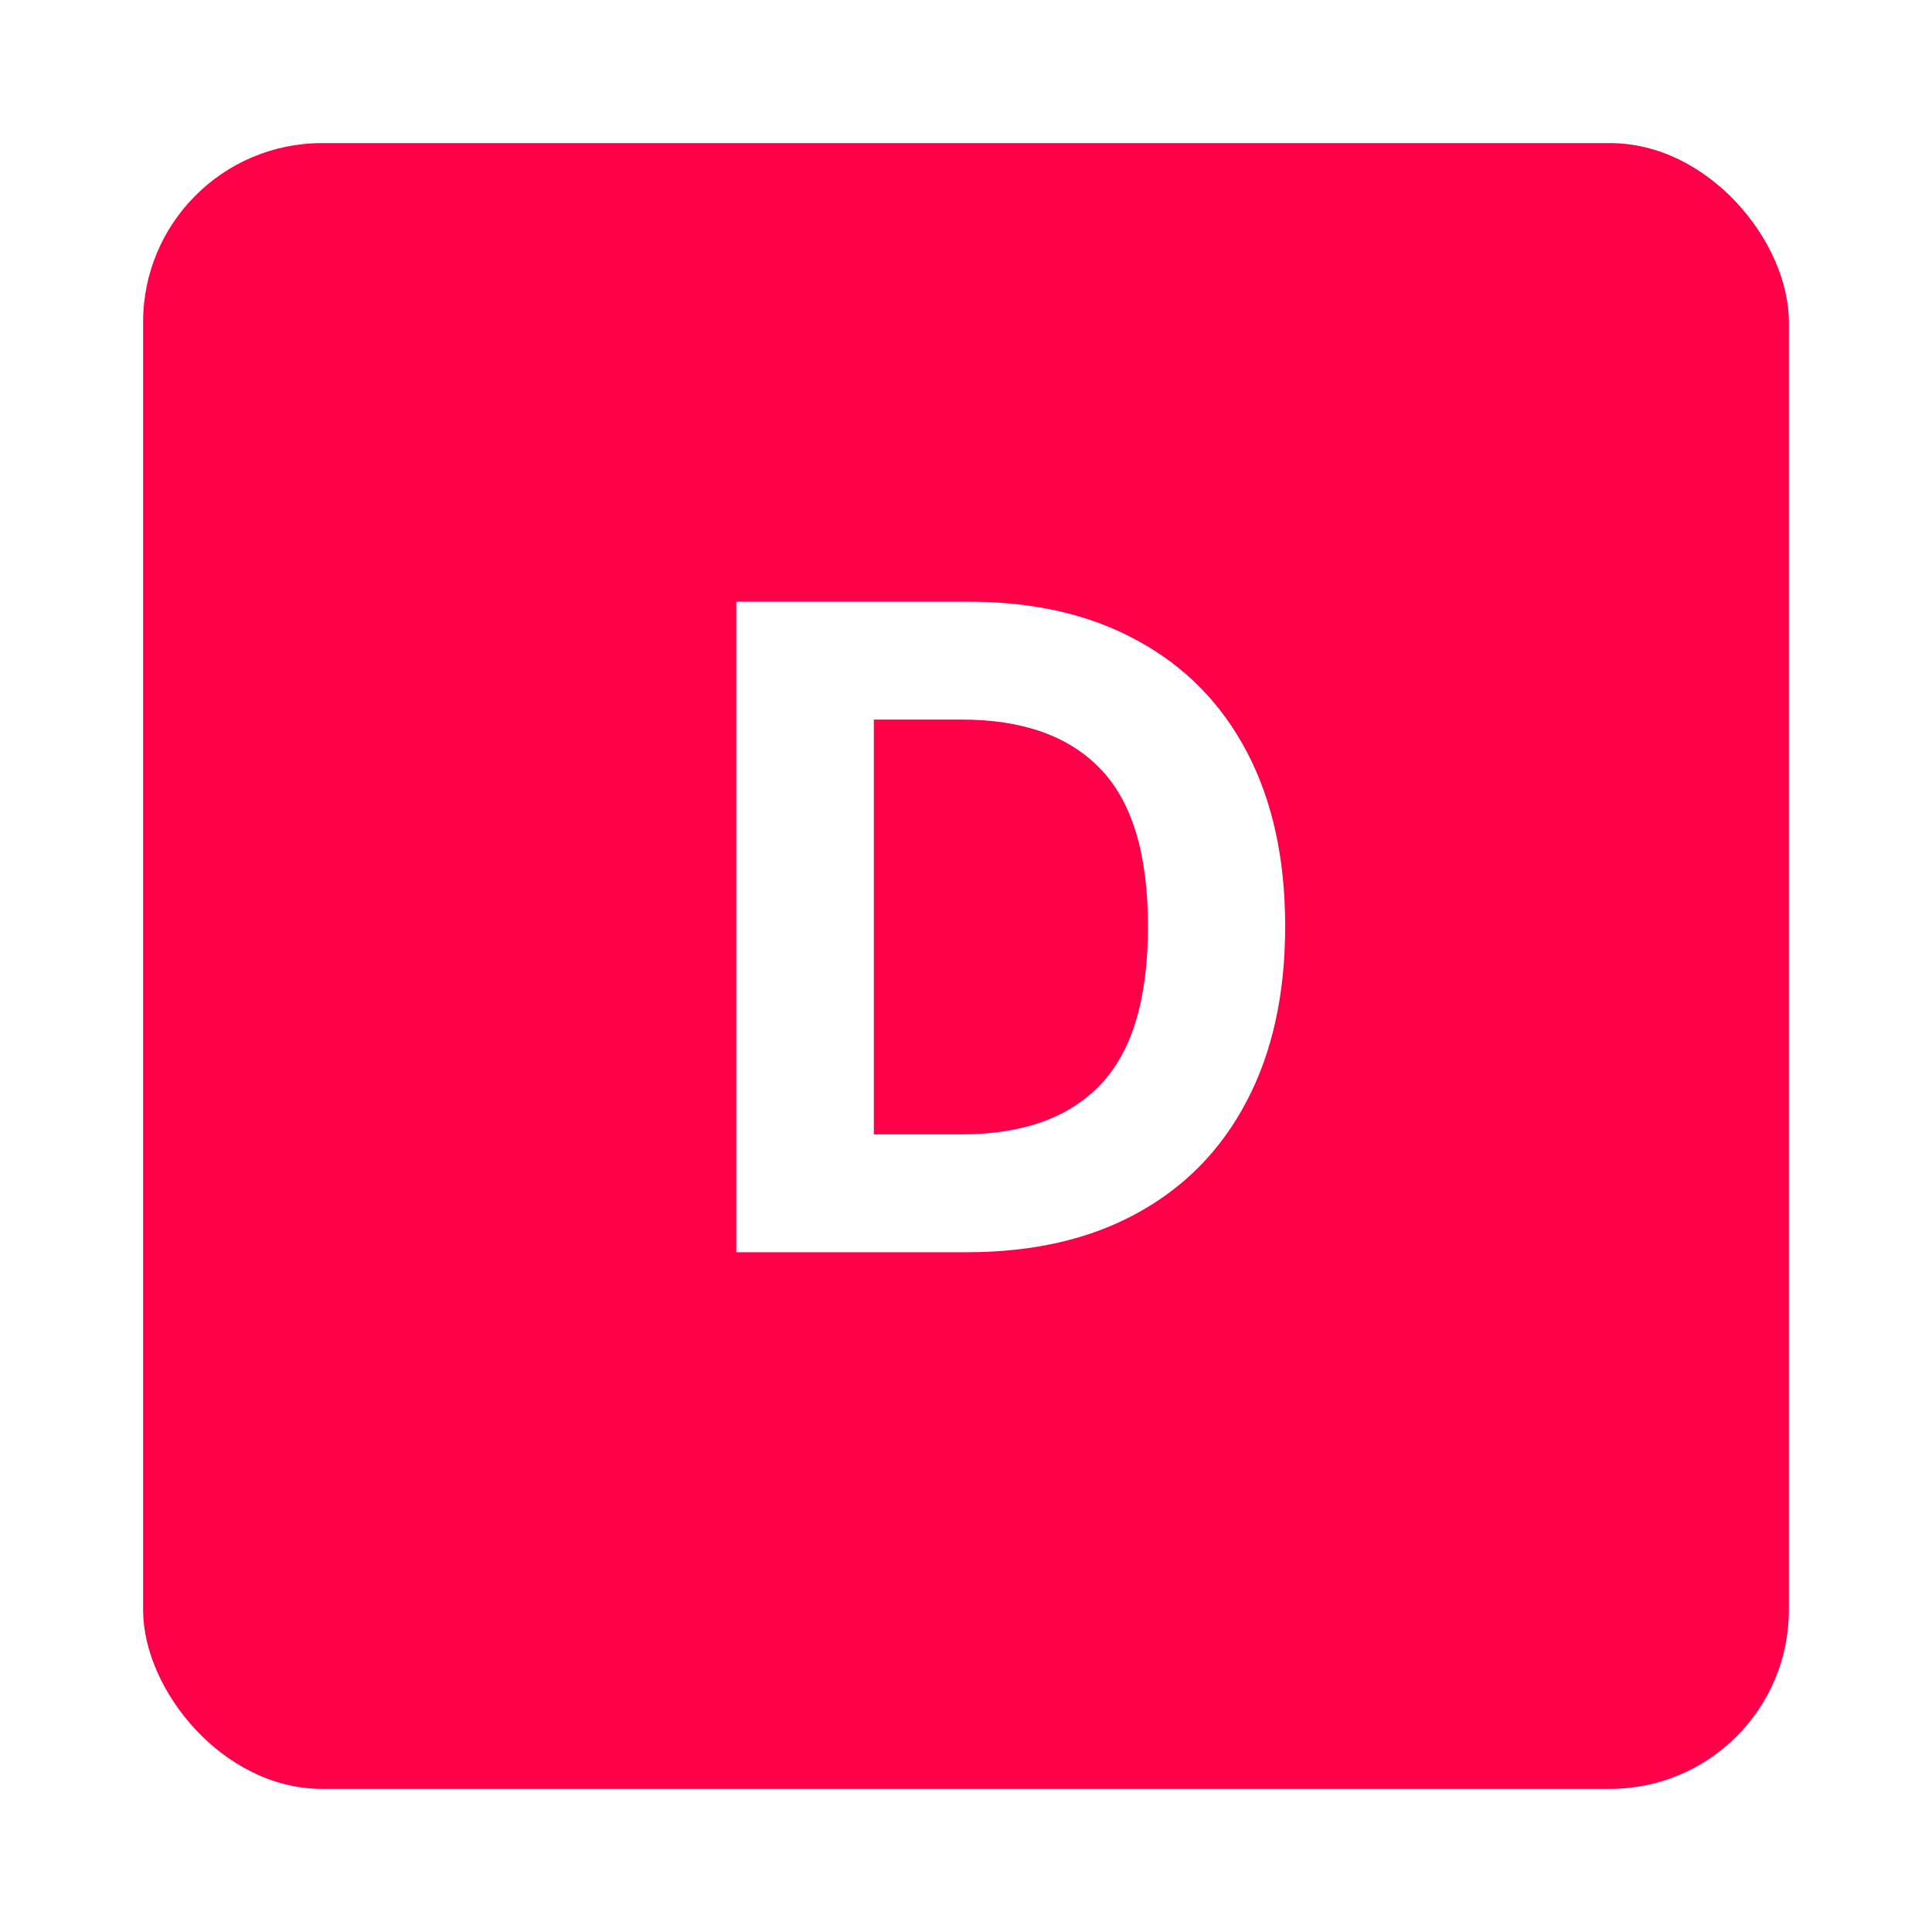<svg width="54" height="54" viewBox="0 0 54 54" fill="none" xmlns="http://www.w3.org/2000/svg">
<g filter="url(#filter0_d)">
<rect x="4" y="3" width="46" height="46" rx="5" fill="#FF0048"/>
</g>
<path d="M27.026 35H20.58V16.818H27.079C28.908 16.818 30.482 17.182 31.802 17.91C33.128 18.632 34.146 19.671 34.856 21.026C35.566 22.382 35.921 24.003 35.921 25.891C35.921 27.785 35.563 29.413 34.847 30.774C34.137 32.135 33.116 33.18 31.784 33.908C30.458 34.636 28.872 35 27.026 35ZM24.424 31.706H26.866C28.576 31.706 29.872 31.245 30.754 30.321C31.642 29.398 32.086 27.921 32.086 25.891C32.086 23.873 31.642 22.405 30.754 21.488C29.872 20.57 28.579 20.112 26.875 20.112H24.424V31.706Z" fill="white"/>
<defs>
<filter id="filter0_d" x="0" y="0" width="54" height="54" filterUnits="userSpaceOnUse" color-interpolation-filters="sRGB">
<feFlood flood-opacity="0" result="BackgroundImageFix"/>
<feColorMatrix in="SourceAlpha" type="matrix" values="0 0 0 0 0 0 0 0 0 0 0 0 0 0 0 0 0 0 127 0"/>
<feOffset dy="1"/>
<feGaussianBlur stdDeviation="2"/>
<feColorMatrix type="matrix" values="0 0 0 0 0 0 0 0 0 0 0 0 0 0 0 0 0 0 0.25 0"/>
<feBlend mode="normal" in2="BackgroundImageFix" result="effect1_dropShadow"/>
<feBlend mode="normal" in="SourceGraphic" in2="effect1_dropShadow" result="shape"/>
</filter>
</defs>
</svg>
